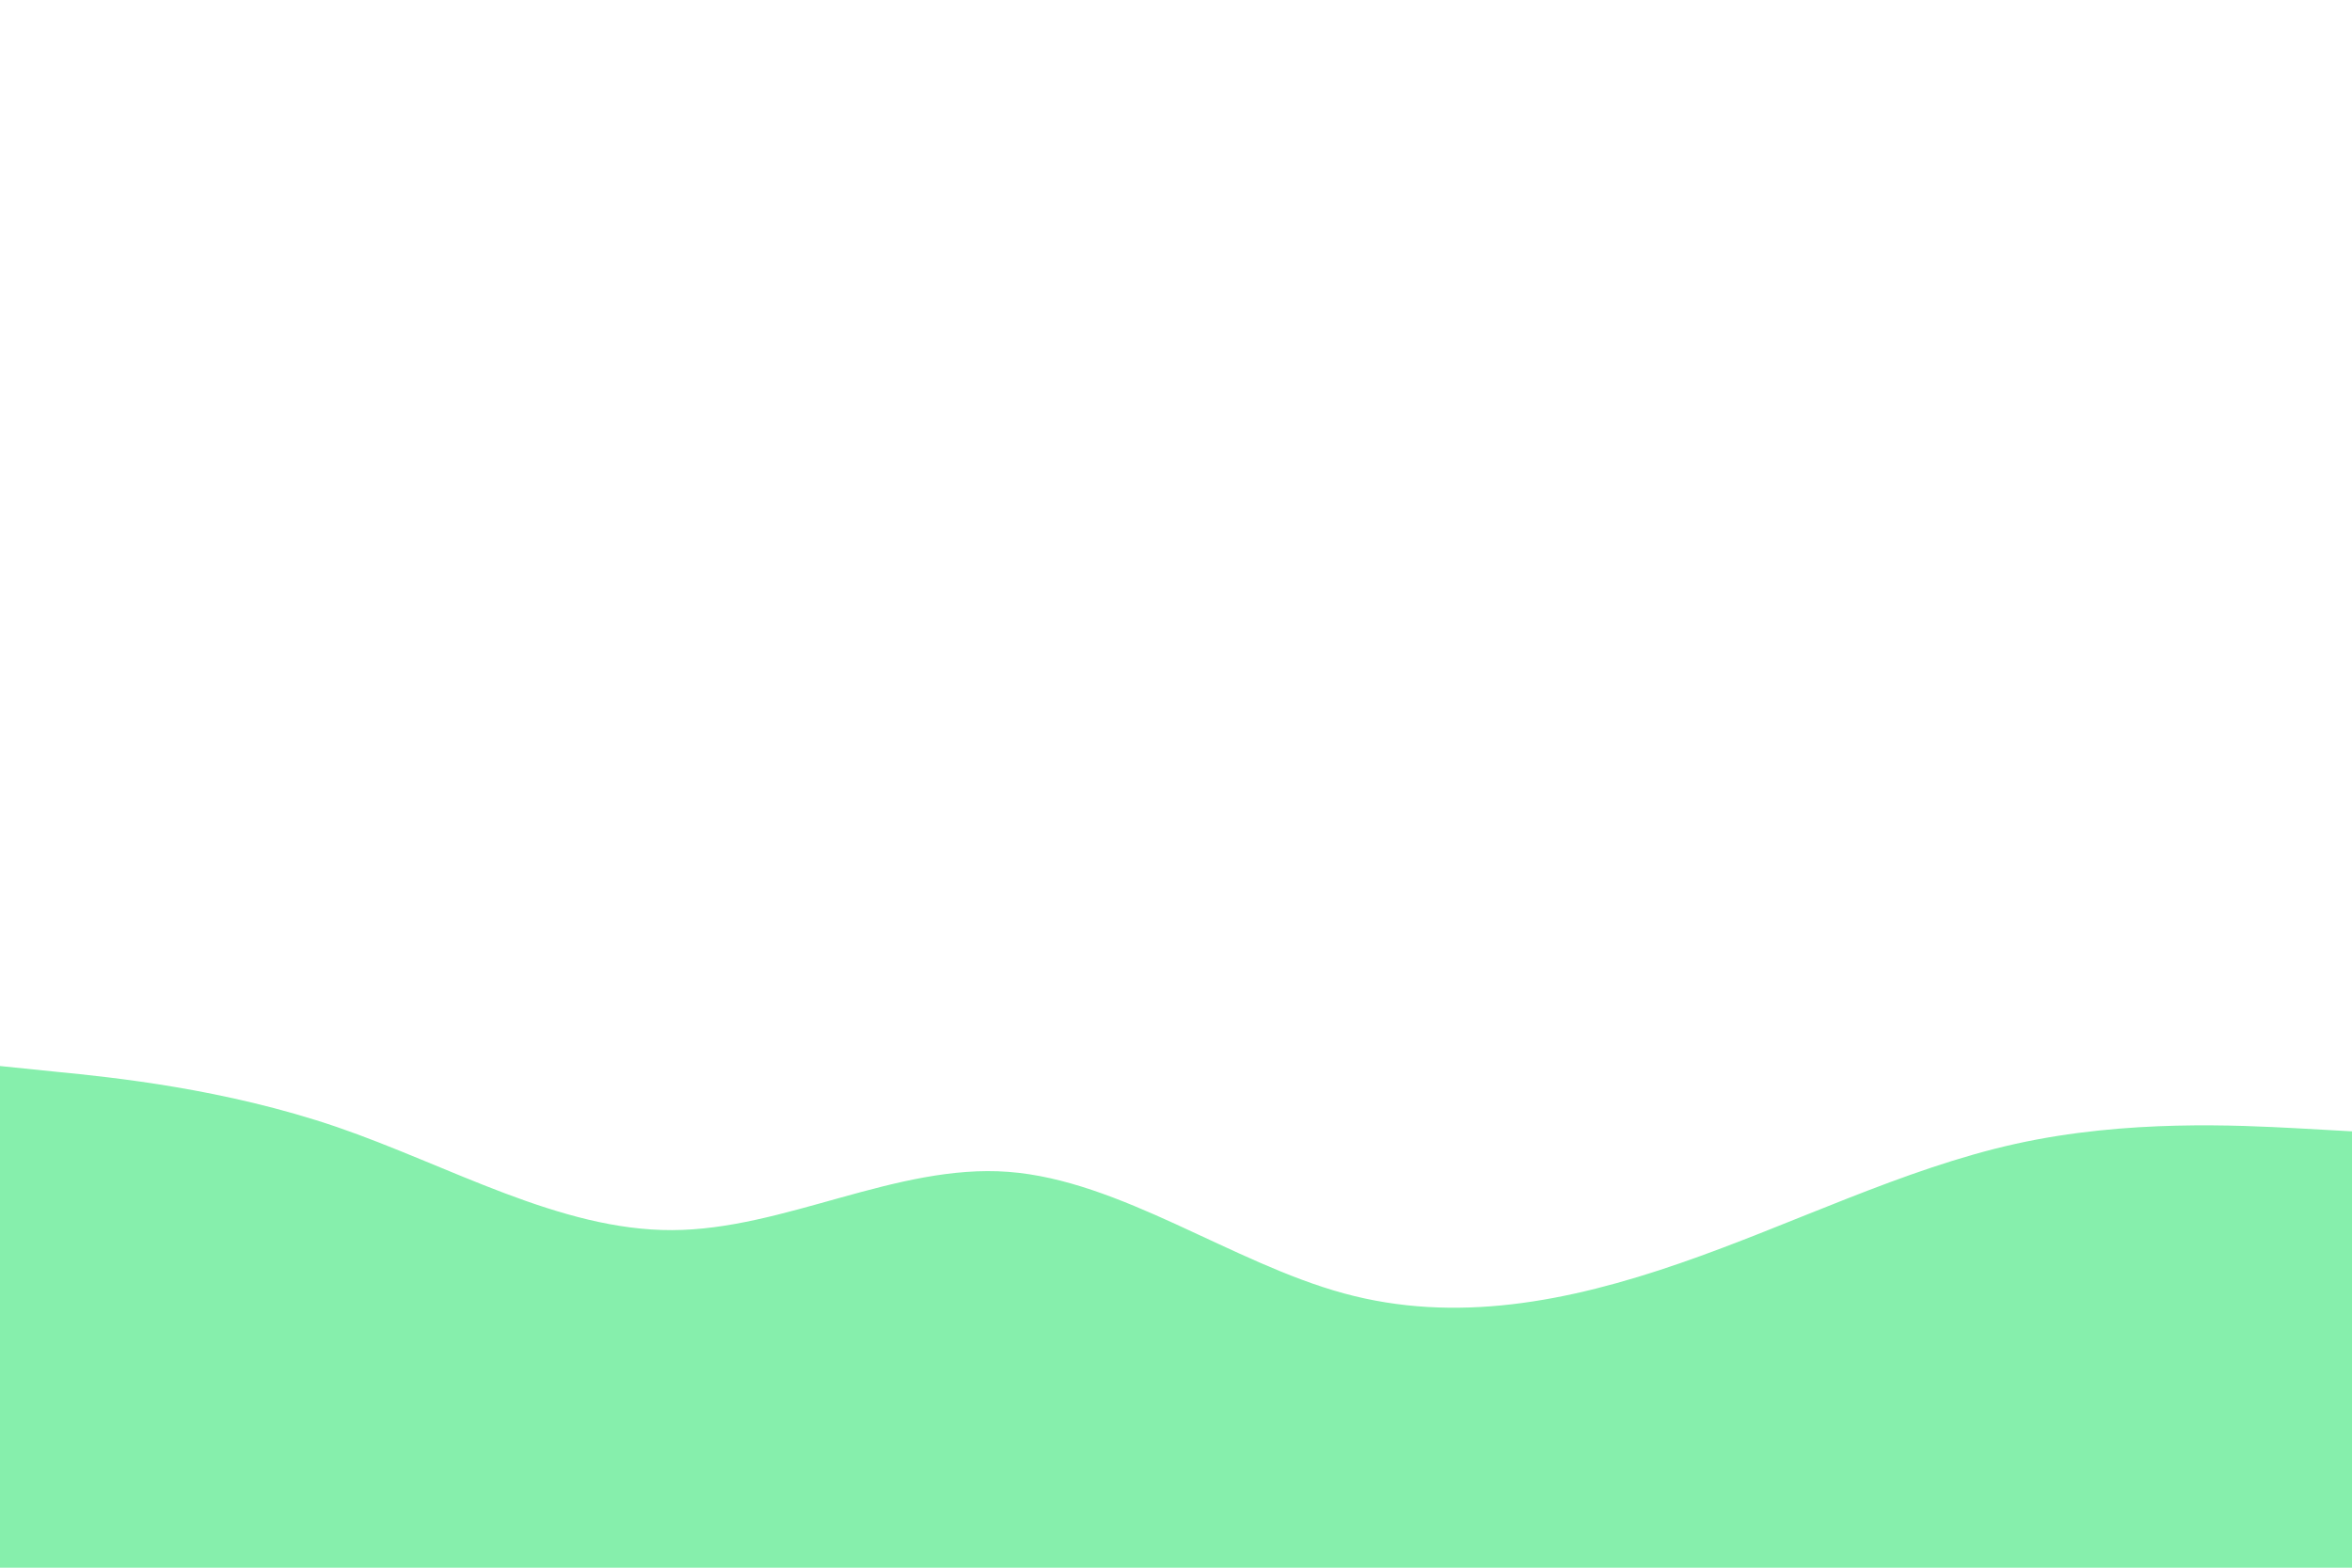 <svg id="visual" viewBox="0 0 900 600" width="900" height="600" xmlns="http://www.w3.org/2000/svg" xmlns:xlink="http://www.w3.org/1999/xlink" version="1.1"><path d="M0 408L21.5 410.2C43 412.3 86 416.7 128.8 431.3C171.7 446 214.3 471 257.2 470.8C300 470.7 343 445.3 385.8 448.5C428.7 451.7 471.3 483.3 514.2 495C557 506.7 600 498.3 642.8 483.5C685.7 468.7 728.3 447.3 771.2 437.8C814 428.3 857 430.7 878.5 431.8L900 433L900 601L878.5 601C857 601 814 601 771.2 601C728.3 601 685.7 601 642.8 601C600 601 557 601 514.2 601C471.3 601 428.7 601 385.8 601C343 601 300 601 257.2 601C214.3 601 171.7 601 128.8 601C86 601 43 601 21.5 601L0 601Z" fill="#86efac" stroke-linecap="round" stroke-linejoin="miter"></path></svg>